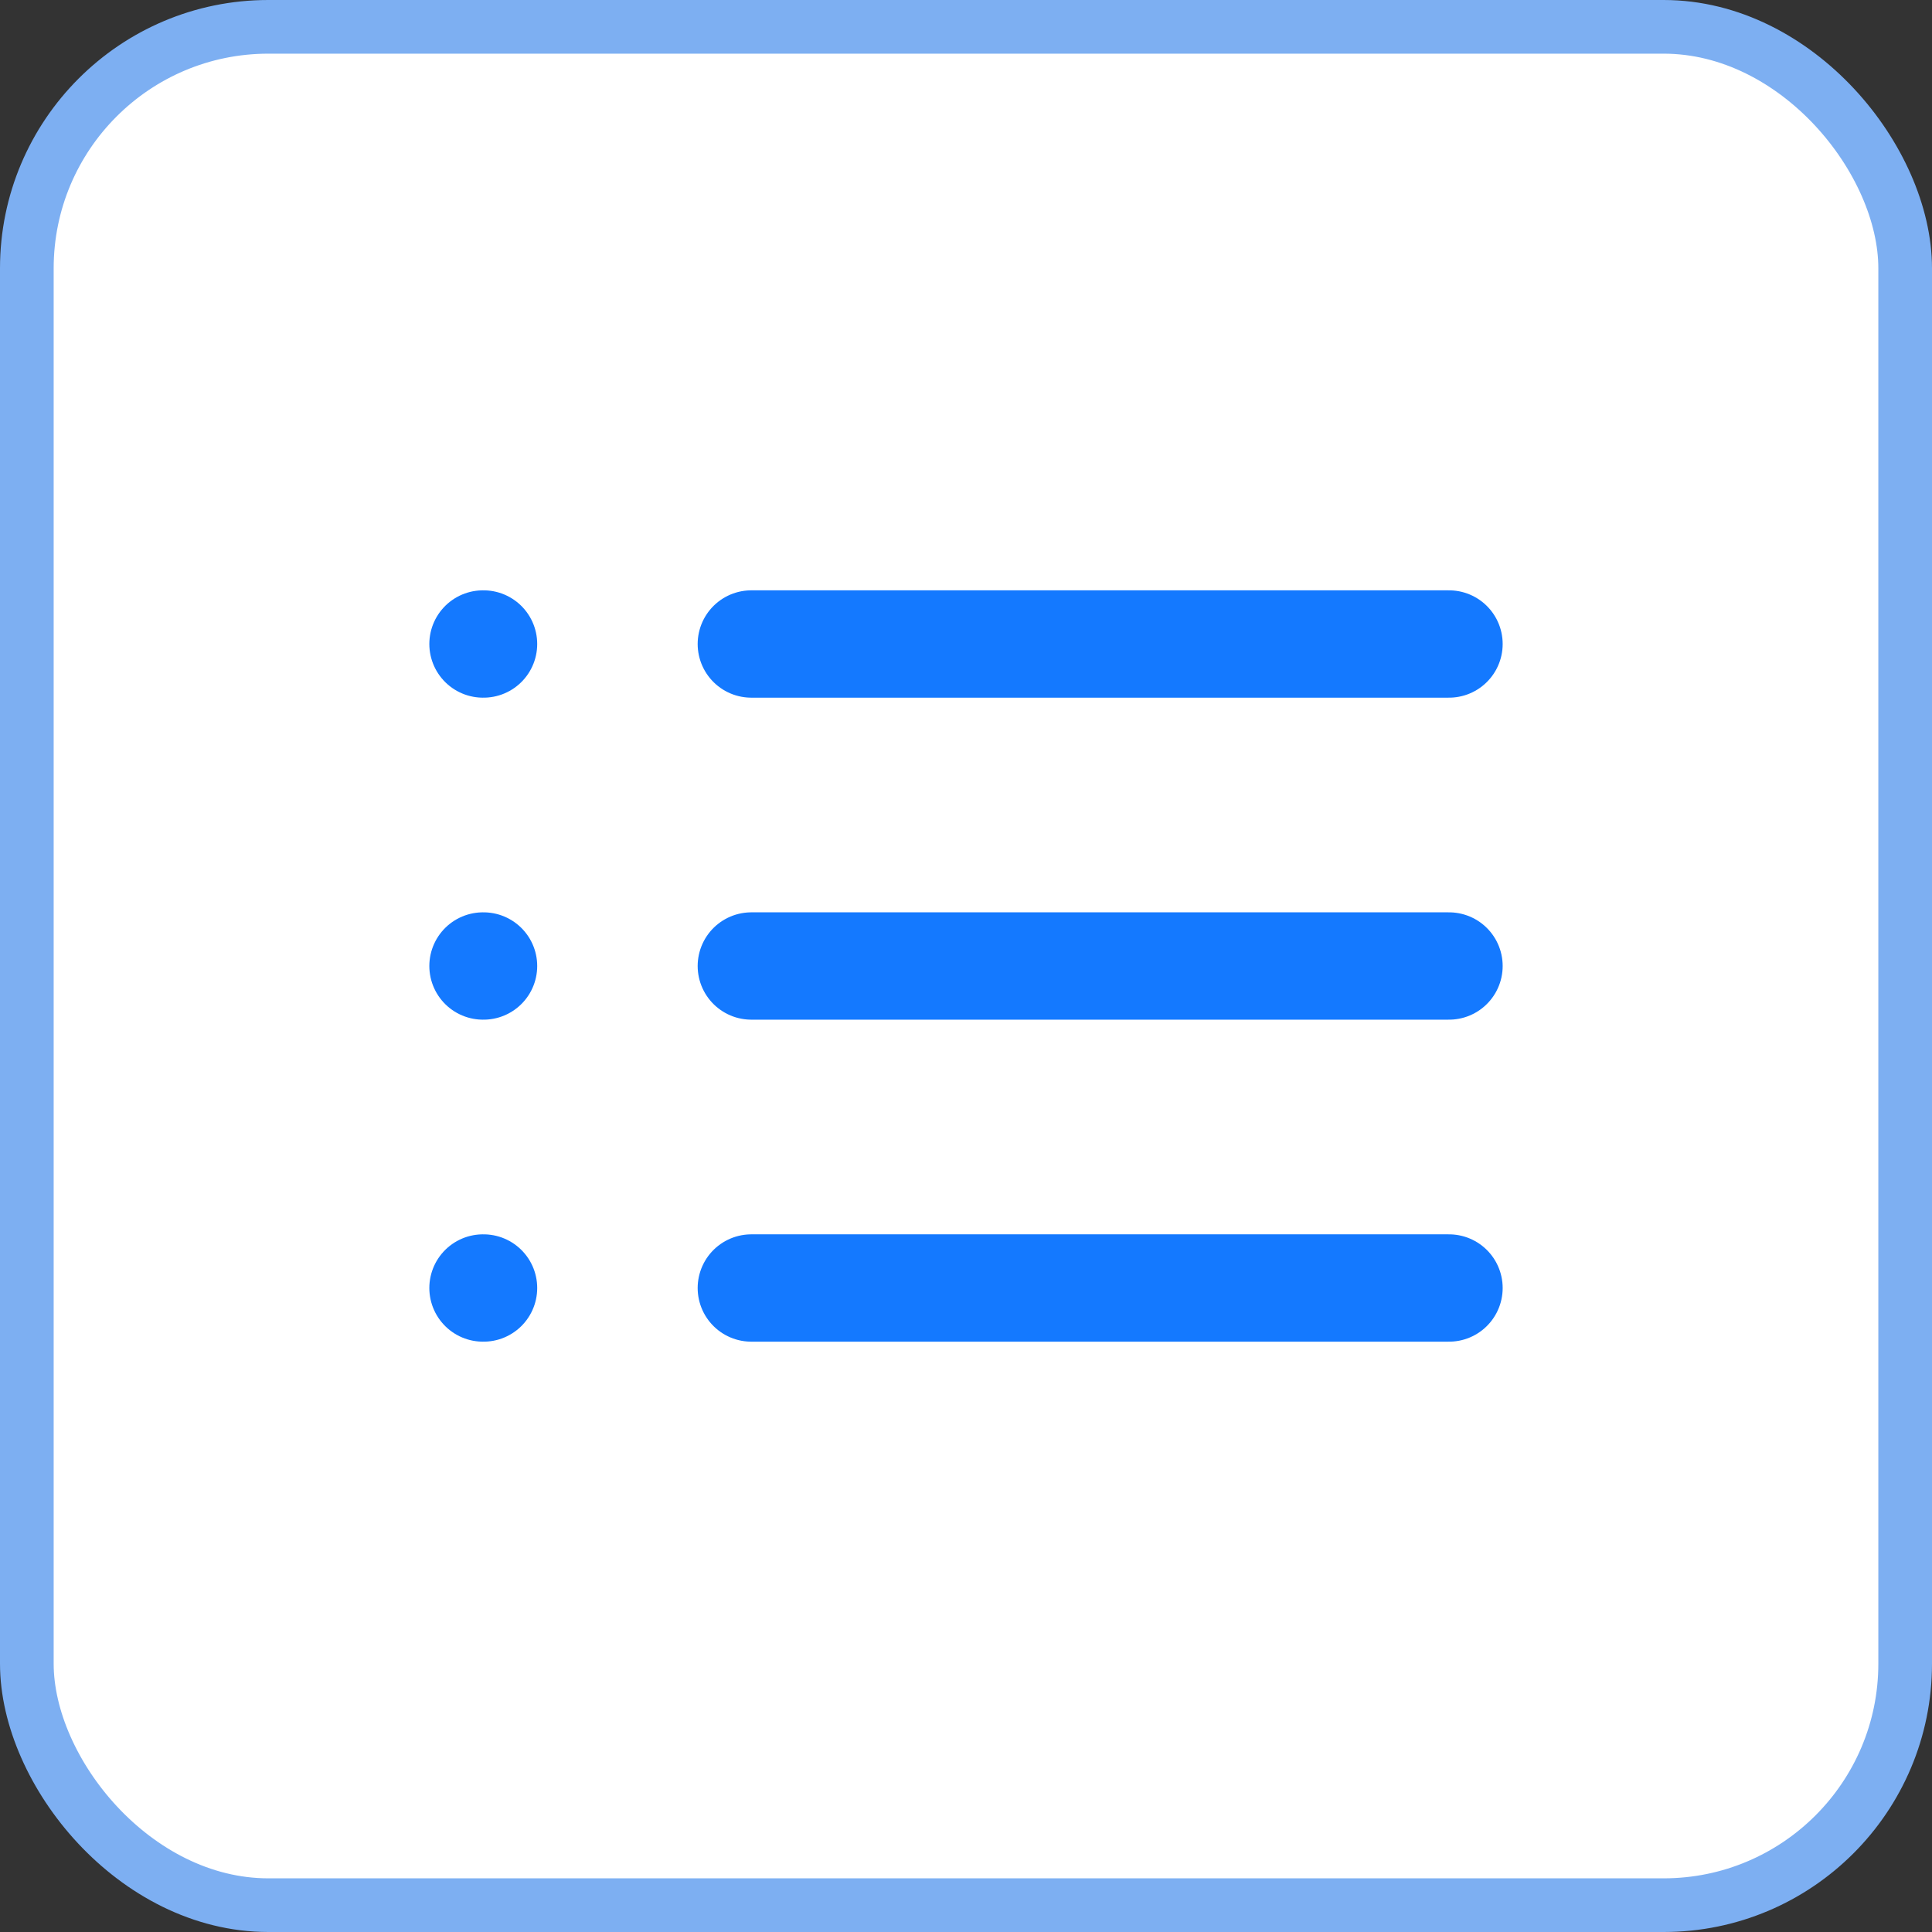 <svg width="36" height="36" viewBox="0 0 36 36" fill="none" xmlns="http://www.w3.org/2000/svg">
<rect x="0" y="0" width="36" height="36" fill="#333333" stroke="none"/>
<rect x="0.5" y="0.5" width="35" height="35" rx="4.5" fill="white"/>
<path d="M14 12H27M14 18H27M14 24H27M9 12H9.01M9 18H9.01M9 24H9.01" stroke="#1479FF" stroke-width="2" stroke-linecap="round" stroke-linejoin="round"/>
<rect x="0.5" y="0.5" width="35" height="35" rx="4.5" stroke="#7DAFF2"/>
</svg>
